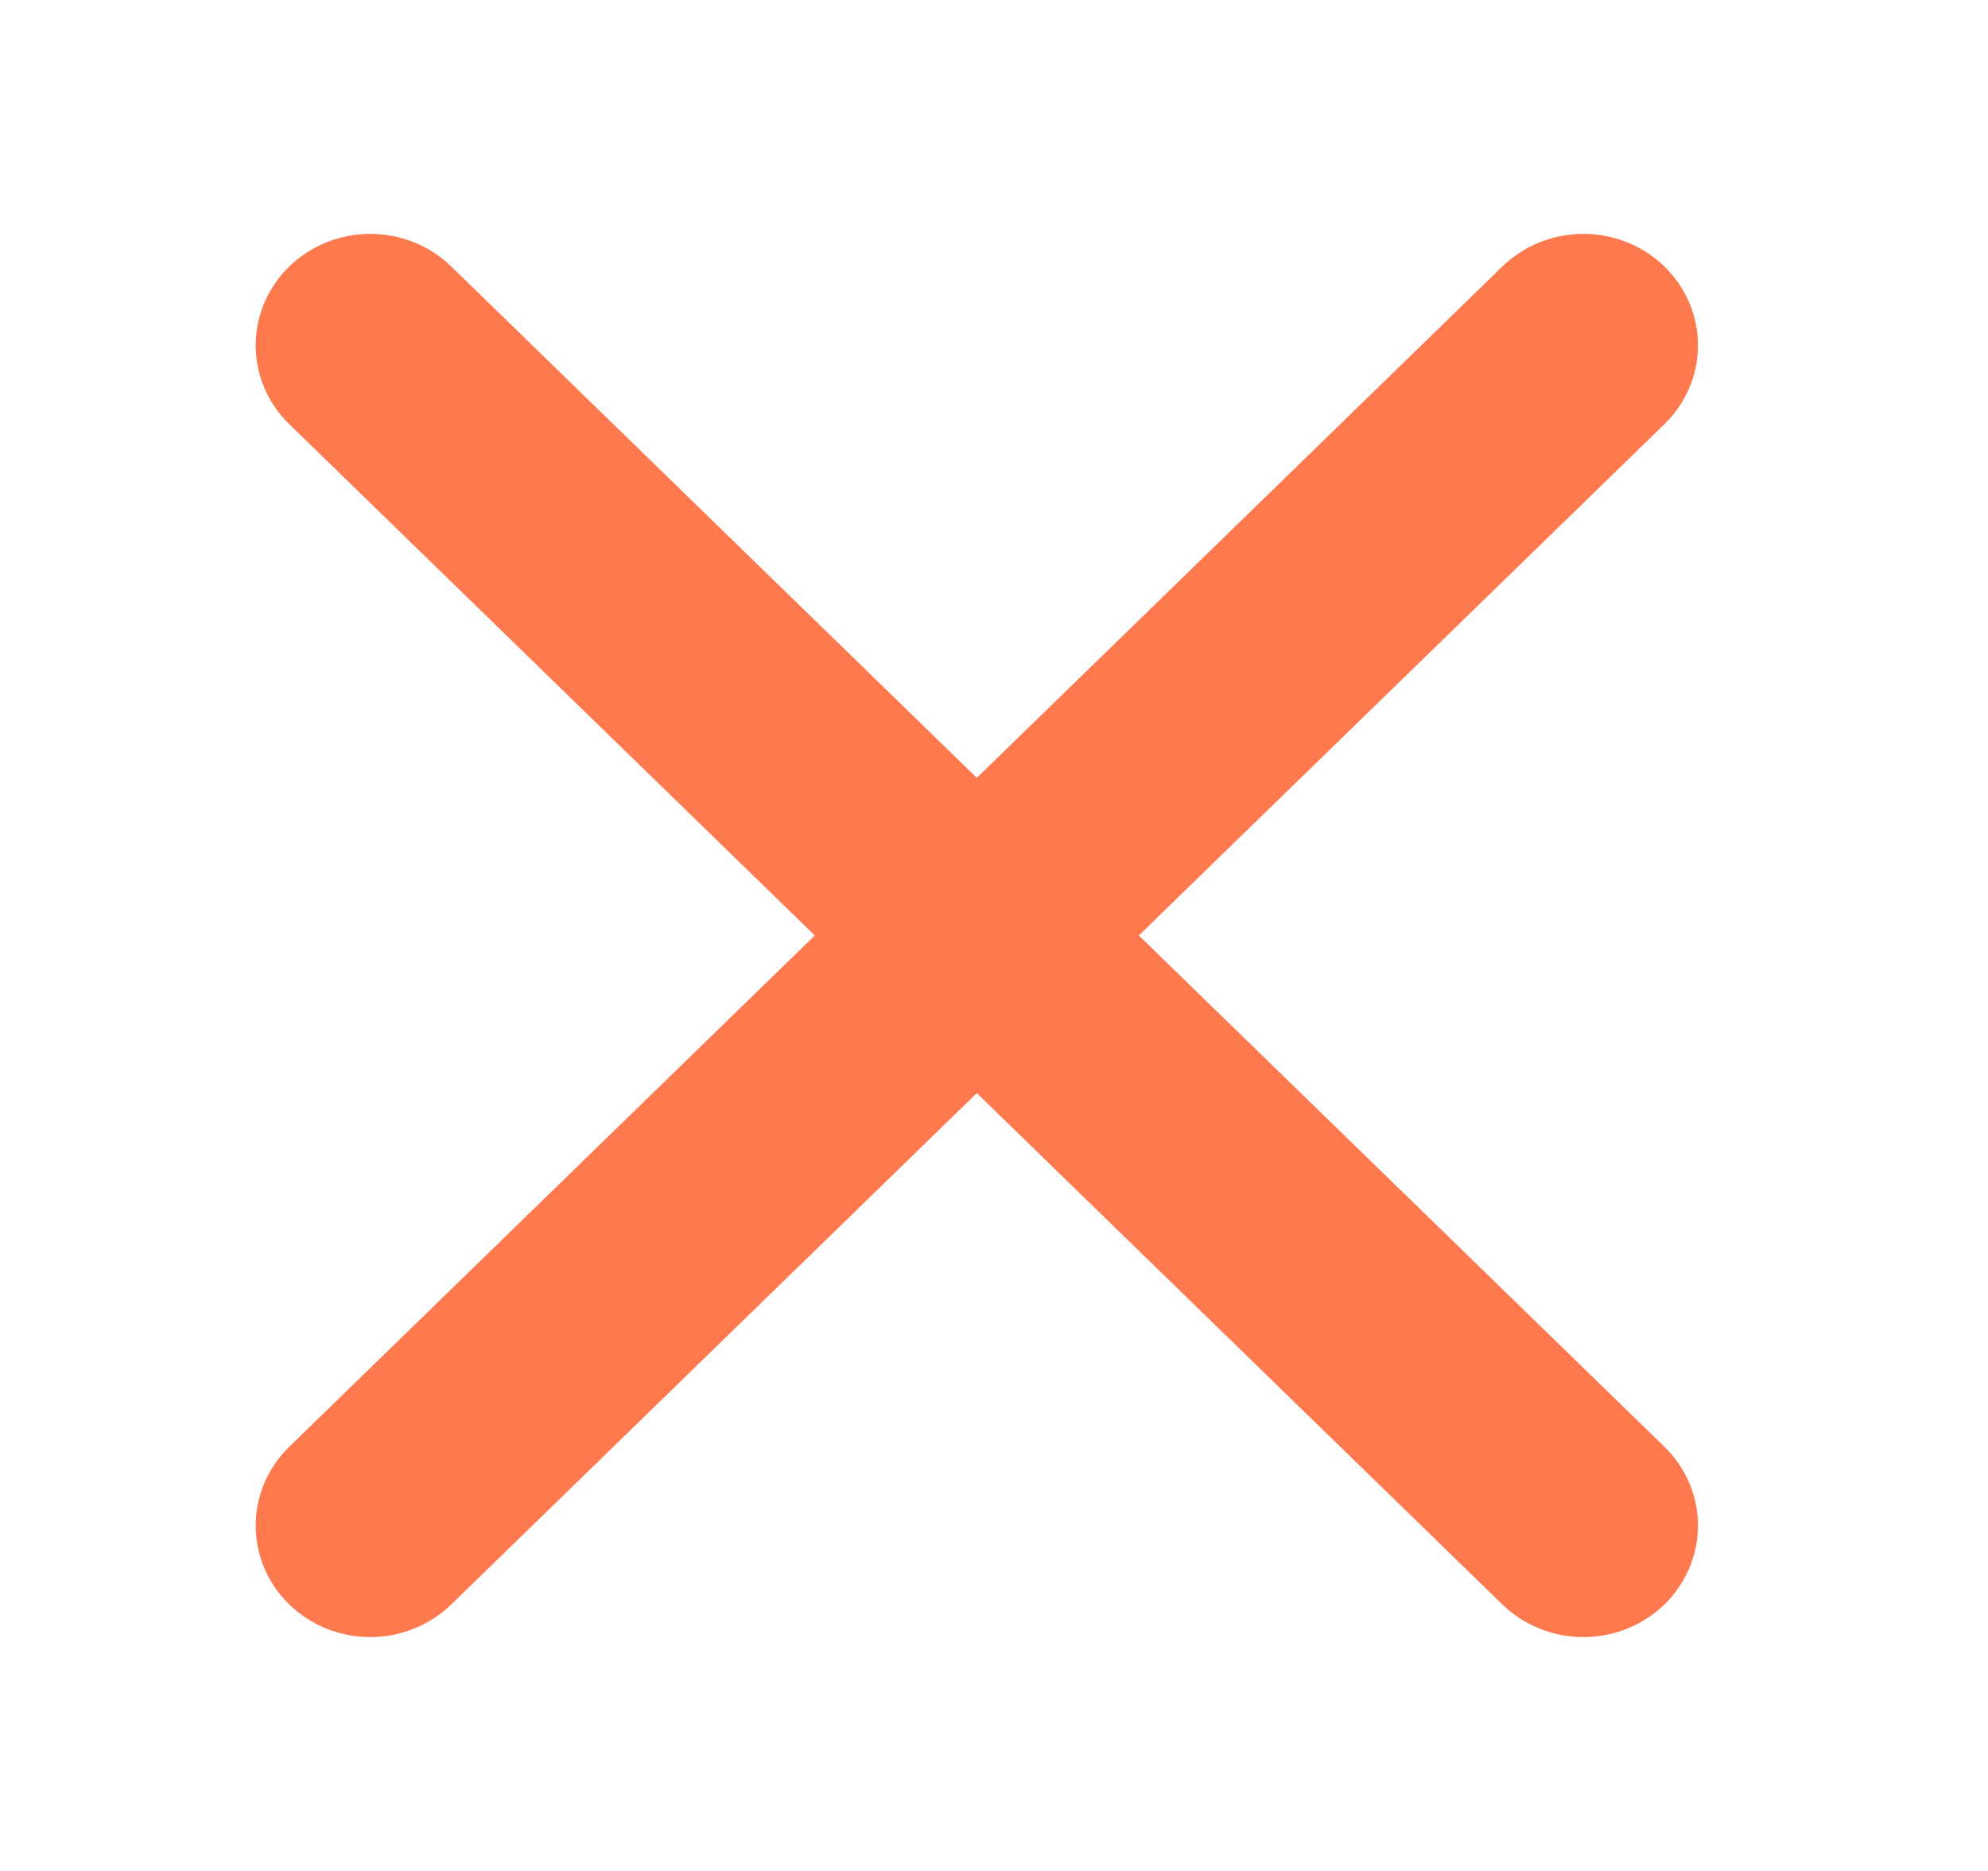 <svg width="34" height="32" viewBox="0 0 34 32" fill="none" xmlns="http://www.w3.org/2000/svg">
<g filter="url(#filter0_d)">
<path d="M28.466 4.558C28.098 4.201 27.6 4 27.08 4C26.56 4 26.062 4.201 25.694 4.558L16.706 13.304L7.718 4.558C7.35 4.201 6.852 4 6.332 4C5.813 4 5.314 4.201 4.947 4.558C4.579 4.916 4.373 5.401 4.373 5.907C4.373 6.412 4.579 6.897 4.947 7.255L13.935 16L4.947 24.745C4.579 25.103 4.373 25.588 4.373 26.093C4.373 26.599 4.579 27.084 4.947 27.442C5.314 27.799 5.813 28 6.332 28C6.852 28 7.35 27.799 7.718 27.442L16.706 18.696L25.694 27.442C26.062 27.799 26.56 28 27.08 28C27.6 28 28.098 27.799 28.466 27.442C28.833 27.084 29.04 26.599 29.04 26.093C29.04 25.588 28.833 25.103 28.466 24.745L19.477 16L28.466 7.255C28.833 6.897 29.04 6.412 29.04 5.907C29.04 5.401 28.833 4.916 28.466 4.558Z" fill="#FF794F"/>
</g>
<defs>
<filter id="filter0_d" x="0.373" y="0" width="32.667" height="32" filterUnits="userSpaceOnUse" color-interpolation-filters="sRGB">
<feFlood flood-opacity="0" result="BackgroundImageFix"/>
<feColorMatrix in="SourceAlpha" type="matrix" values="0 0 0 0 0 0 0 0 0 0 0 0 0 0 0 0 0 0 127 0"/>
<feOffset/>
<feGaussianBlur stdDeviation="2"/>
<feColorMatrix type="matrix" values="0 0 0 0 1 0 0 0 0 0.588 0 0 0 0 0.458 0 0 0 1 0"/>
<feBlend mode="normal" in2="BackgroundImageFix" result="effect1_dropShadow"/>
<feBlend mode="normal" in="SourceGraphic" in2="effect1_dropShadow" result="shape"/>
</filter>
</defs>
</svg>
